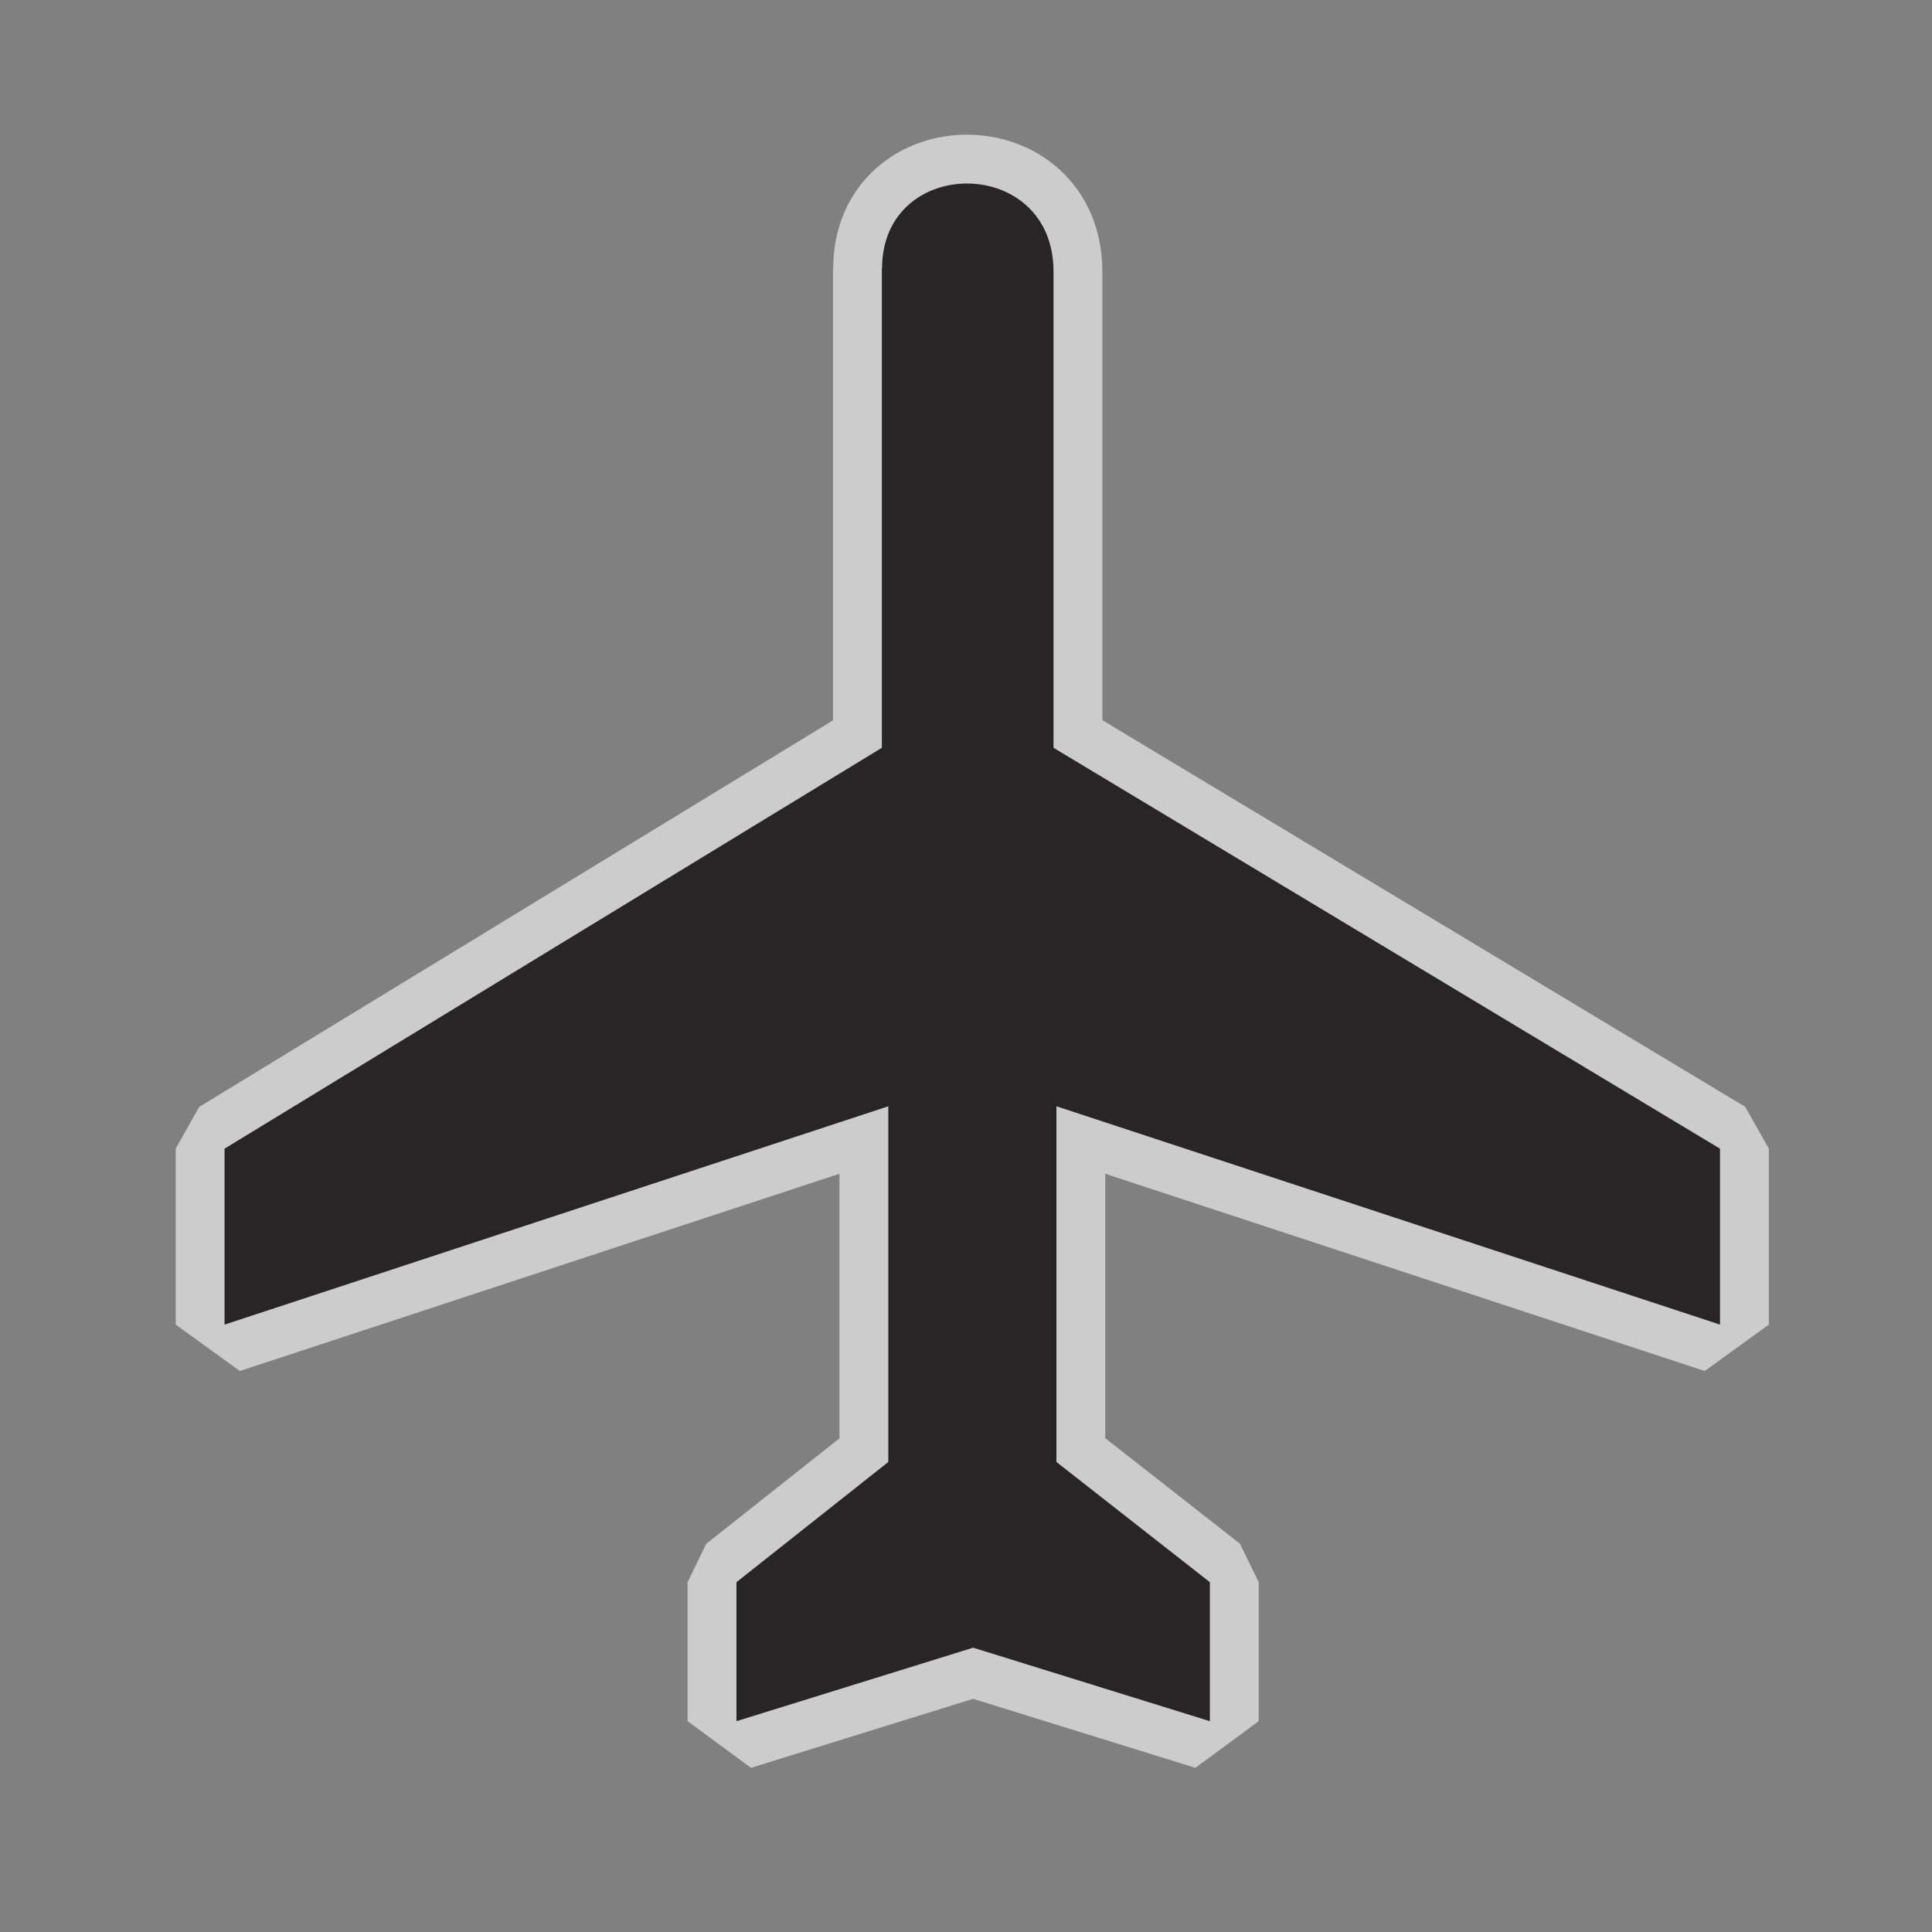 <?xml version="1.0" encoding="UTF-8" standalone="no"?>
<!-- Created with Inkscape (http://www.inkscape.org/) -->

<svg
   xmlns:dc="http://purl.org/dc/elements/1.1/"
   xmlns:cc="http://creativecommons.org/ns#"
   xmlns:rdf="http://www.w3.org/1999/02/22-rdf-syntax-ns#"
   xmlns:svg="http://www.w3.org/2000/svg"
   xmlns="http://www.w3.org/2000/svg"
   xmlns:sodipodi="http://sodipodi.sourceforge.net/DTD/sodipodi-0.dtd"
   xmlns:inkscape="http://www.inkscape.org/namespaces/inkscape"
   width="18"
   height="18"
   id="svg27435"
   version="1.1"
   inkscape:version="0.48.2 r9819"
   sodipodi:docname="airport-black-18.svg">
  <rect width="100%" height="100%" fill="#808080" stroke="none"/>
  <defs
     id="defs27437" />
  <sodipodi:namedview
     id="base"
     pagecolor="#ffa6ff"
     bordercolor="#666666"
     borderopacity="1.0"
     inkscape:pageopacity="0"
     inkscape:pageshadow="2"
     inkscape:zoom="7.9891803"
     inkscape:cx="12.590799"
     inkscape:cy="8.9588378"
     inkscape:document-units="px"
     inkscape:current-layer="layer1"
     showgrid="false"
     inkscape:window-width="721"
     inkscape:window-height="454"
     inkscape:window-x="940"
     inkscape:window-y="516"
     inkscape:window-maximized="0" />
  <g
     inkscape:label="Layer 1"
     inkscape:groupmode="layer"
     id="layer1"
     transform="translate(0,-1034.362)">
    <g
       transform="matrix(1.821,0,0,1.821,-38.527,896.962)"
       id="airport-black-18"
       inkscape:label="airport-black-18">
      <path
         style="fill:#272525;fill-opacity:0"
         inkscape:connector-curvature="0"
         id="path27311"
         d="m 29.861,85.317 c 0.652,0 1.182,-0.529 1.182,-1.182 v -7.521 c 0,-0.652 -0.529,-1.181 -1.182,-1.181 H 22.34 c -0.652,0 -1.18,0.528 -1.18,1.181 v 7.521 c 0,0.652 0.527,1.182 1.18,1.182 h 7.521 z" />
      <path
         d="m 25.67,76.825 c 0.002,-0.58 0.877,-0.58 0.877,0.017 v 2.437 l 3.41,2.051 v 0.9 l -3.395,-1.117 v 1.82 l 0.785,0.615 v 0.711 l -1.211,-0.376 -1.211,0.376 v -0.711 l 0.777,-0.615 v -1.82 l -3.396,1.117 v -0.9 l 3.363,-2.051 v -2.454 z"
         id="path27313"
         inkscape:connector-curvature="0"
         style="opacity:0.6;fill:#272525;stroke:#ffffff;stroke-width:0.5;stroke-miterlimit:0;stroke-opacity:1;stroke-dasharray:none" />
      <path
         style="fill:#272525"
         inkscape:connector-curvature="0"
         id="path27315"
         d="m 25.67,76.825 c 0.002,-0.58 0.877,-0.58 0.877,0.017 v 2.437 l 3.41,2.051 v 0.9 l -3.395,-1.117 v 1.82 l 0.785,0.615 v 0.711 l -1.211,-0.376 -1.211,0.376 v -0.711 l 0.777,-0.615 v -1.82 l -3.396,1.117 v -0.9 l 3.363,-2.051 v -2.454 z" />
    </g>
  </g>
</svg>

